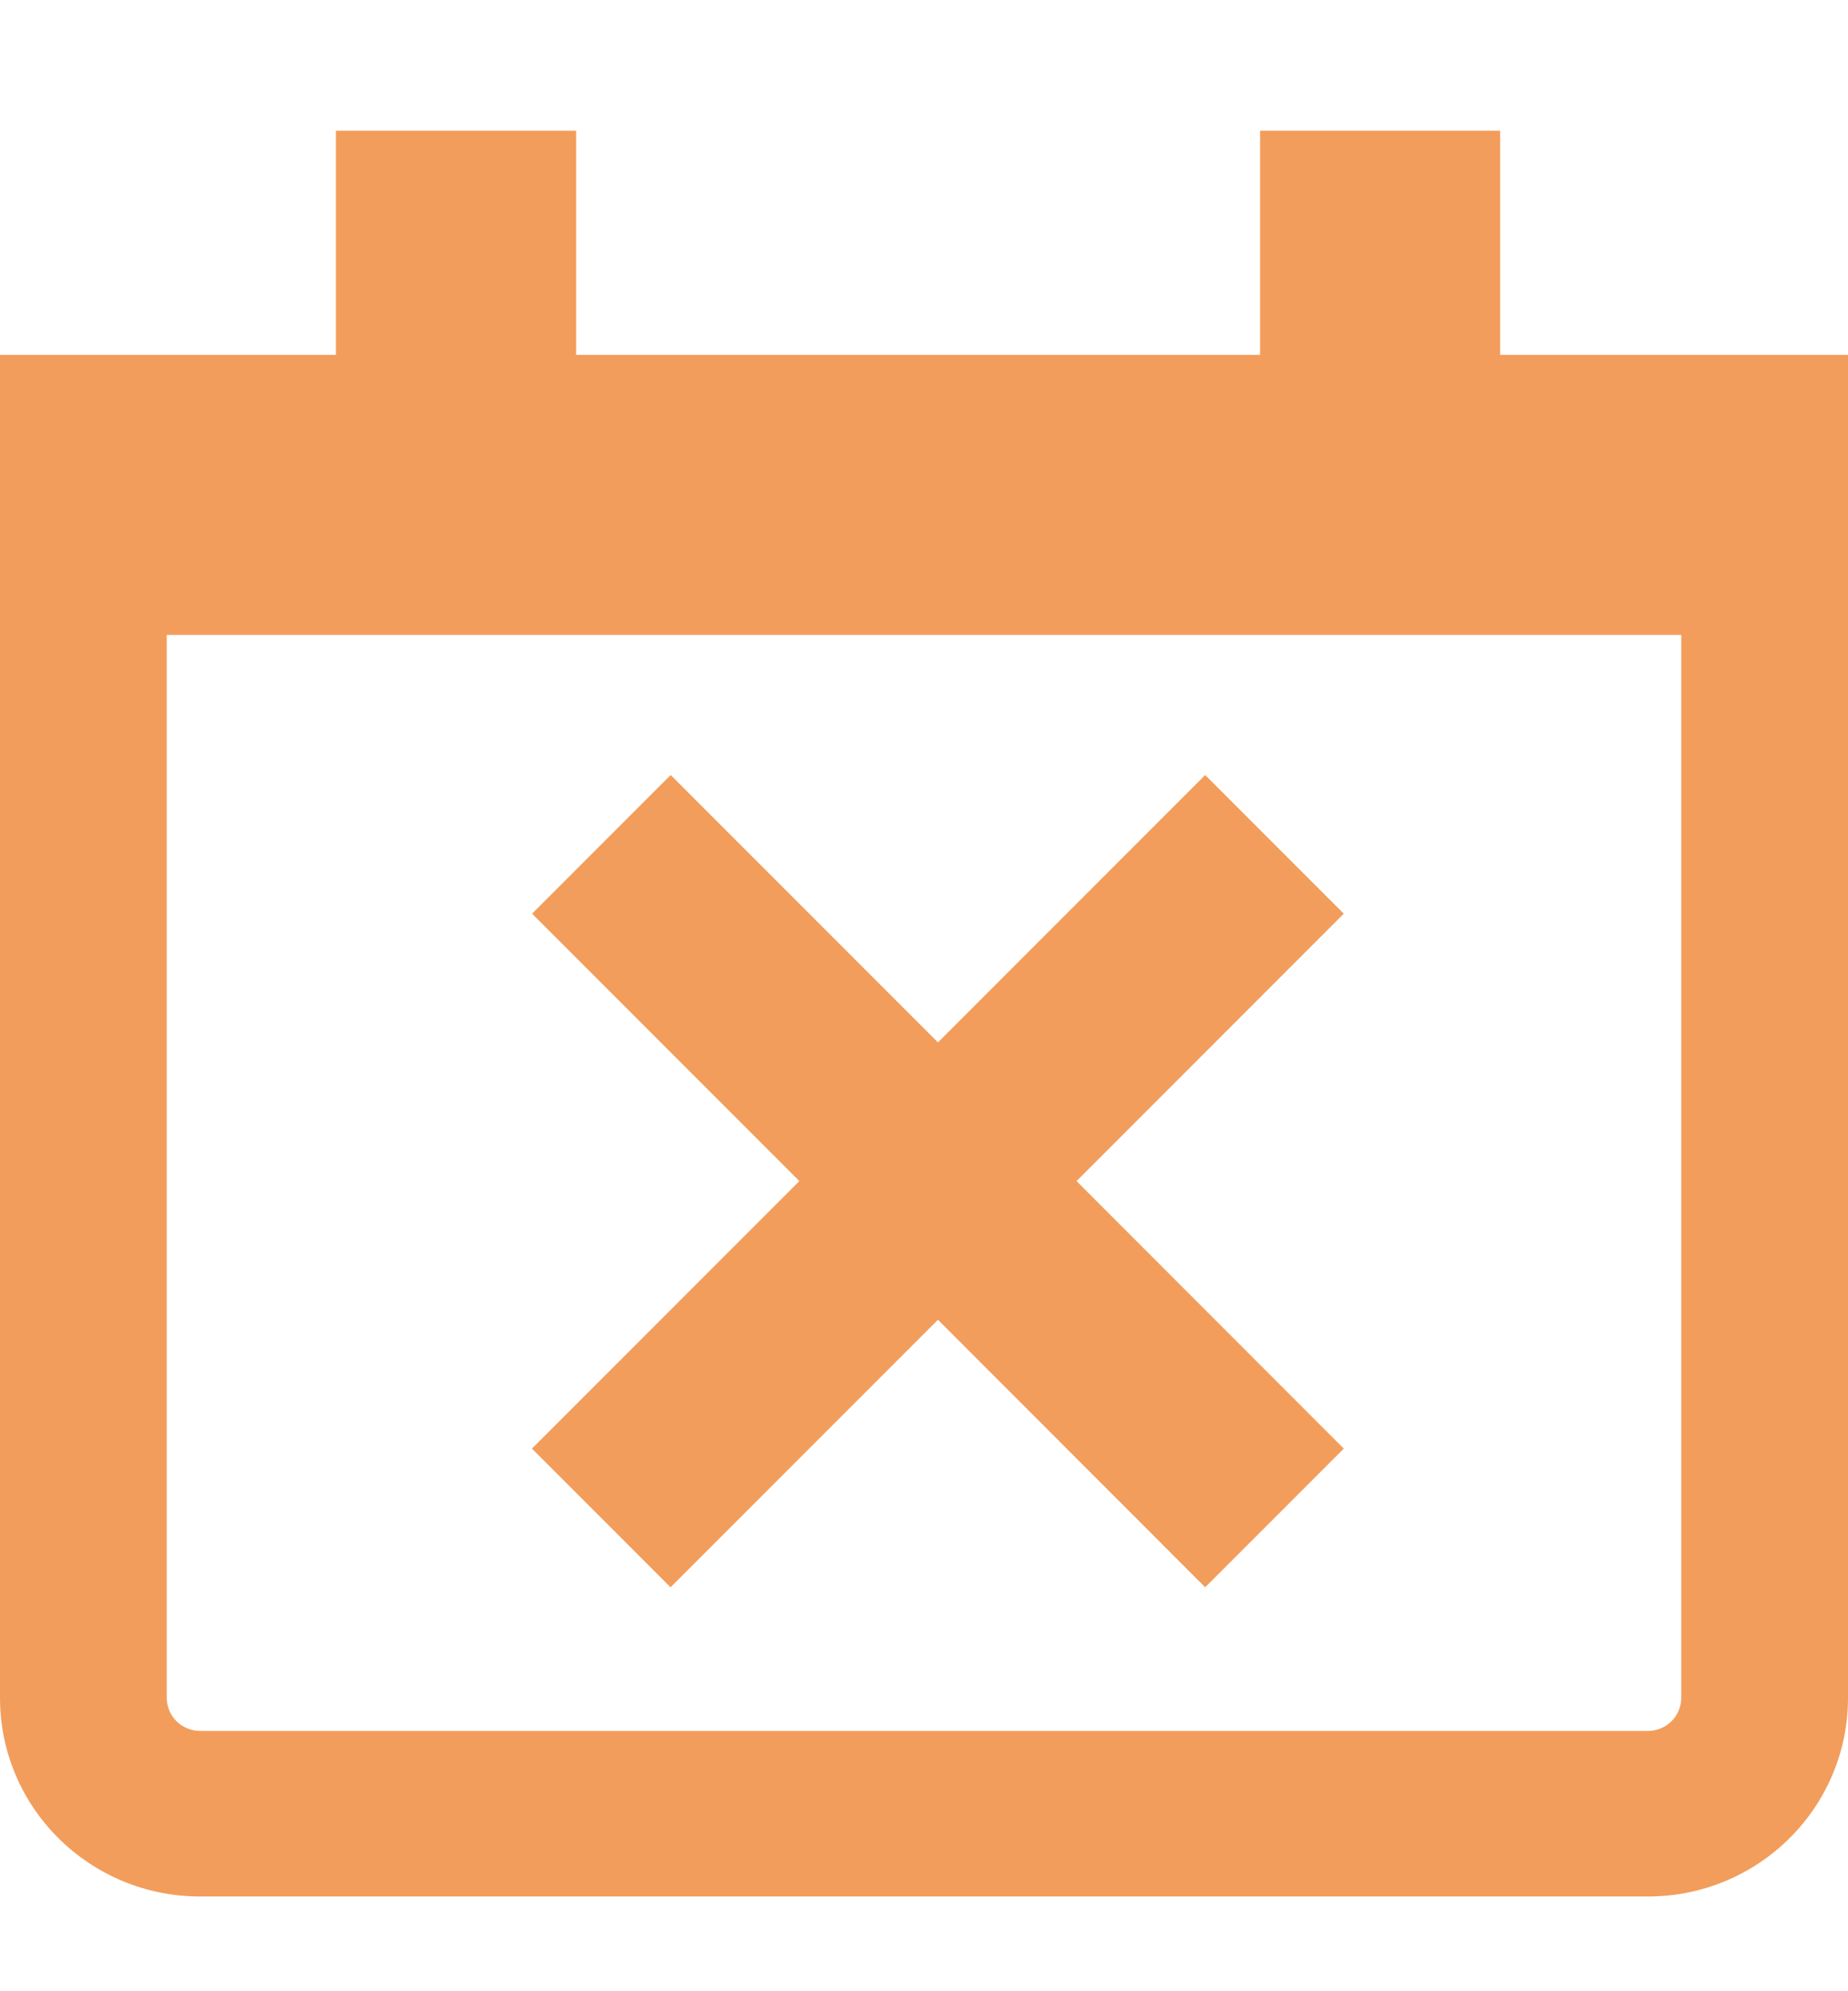 <svg width="13" height="14" viewBox="0 0 13 14" fill="none" xmlns="http://www.w3.org/2000/svg">
<path opacity="0.8" fill-rule="evenodd" clip-rule="evenodd" d="M2.363 0.919H4.053V2.495H8.864V0.919H10.553V2.495H13V3.265V4.464V11.937C13 12.709 12.37 13.334 11.592 13.334H1.408C0.63 13.334 0 12.709 0 11.937V4.464V3.265V2.495H2.363V0.919ZM11.827 4.464H1.173V11.937C1.173 12.066 1.278 12.17 1.408 12.17H11.592C11.722 12.17 11.827 12.066 11.827 11.937V4.464ZM9.453 6.424L8.478 5.449L6.598 7.329L4.718 5.449L3.743 6.424L5.623 8.304L3.742 10.185L4.717 11.16L6.598 9.279L8.478 11.16L9.453 10.185L7.573 8.304L9.453 6.424Z" fill="#EF8432"/>
</svg>
